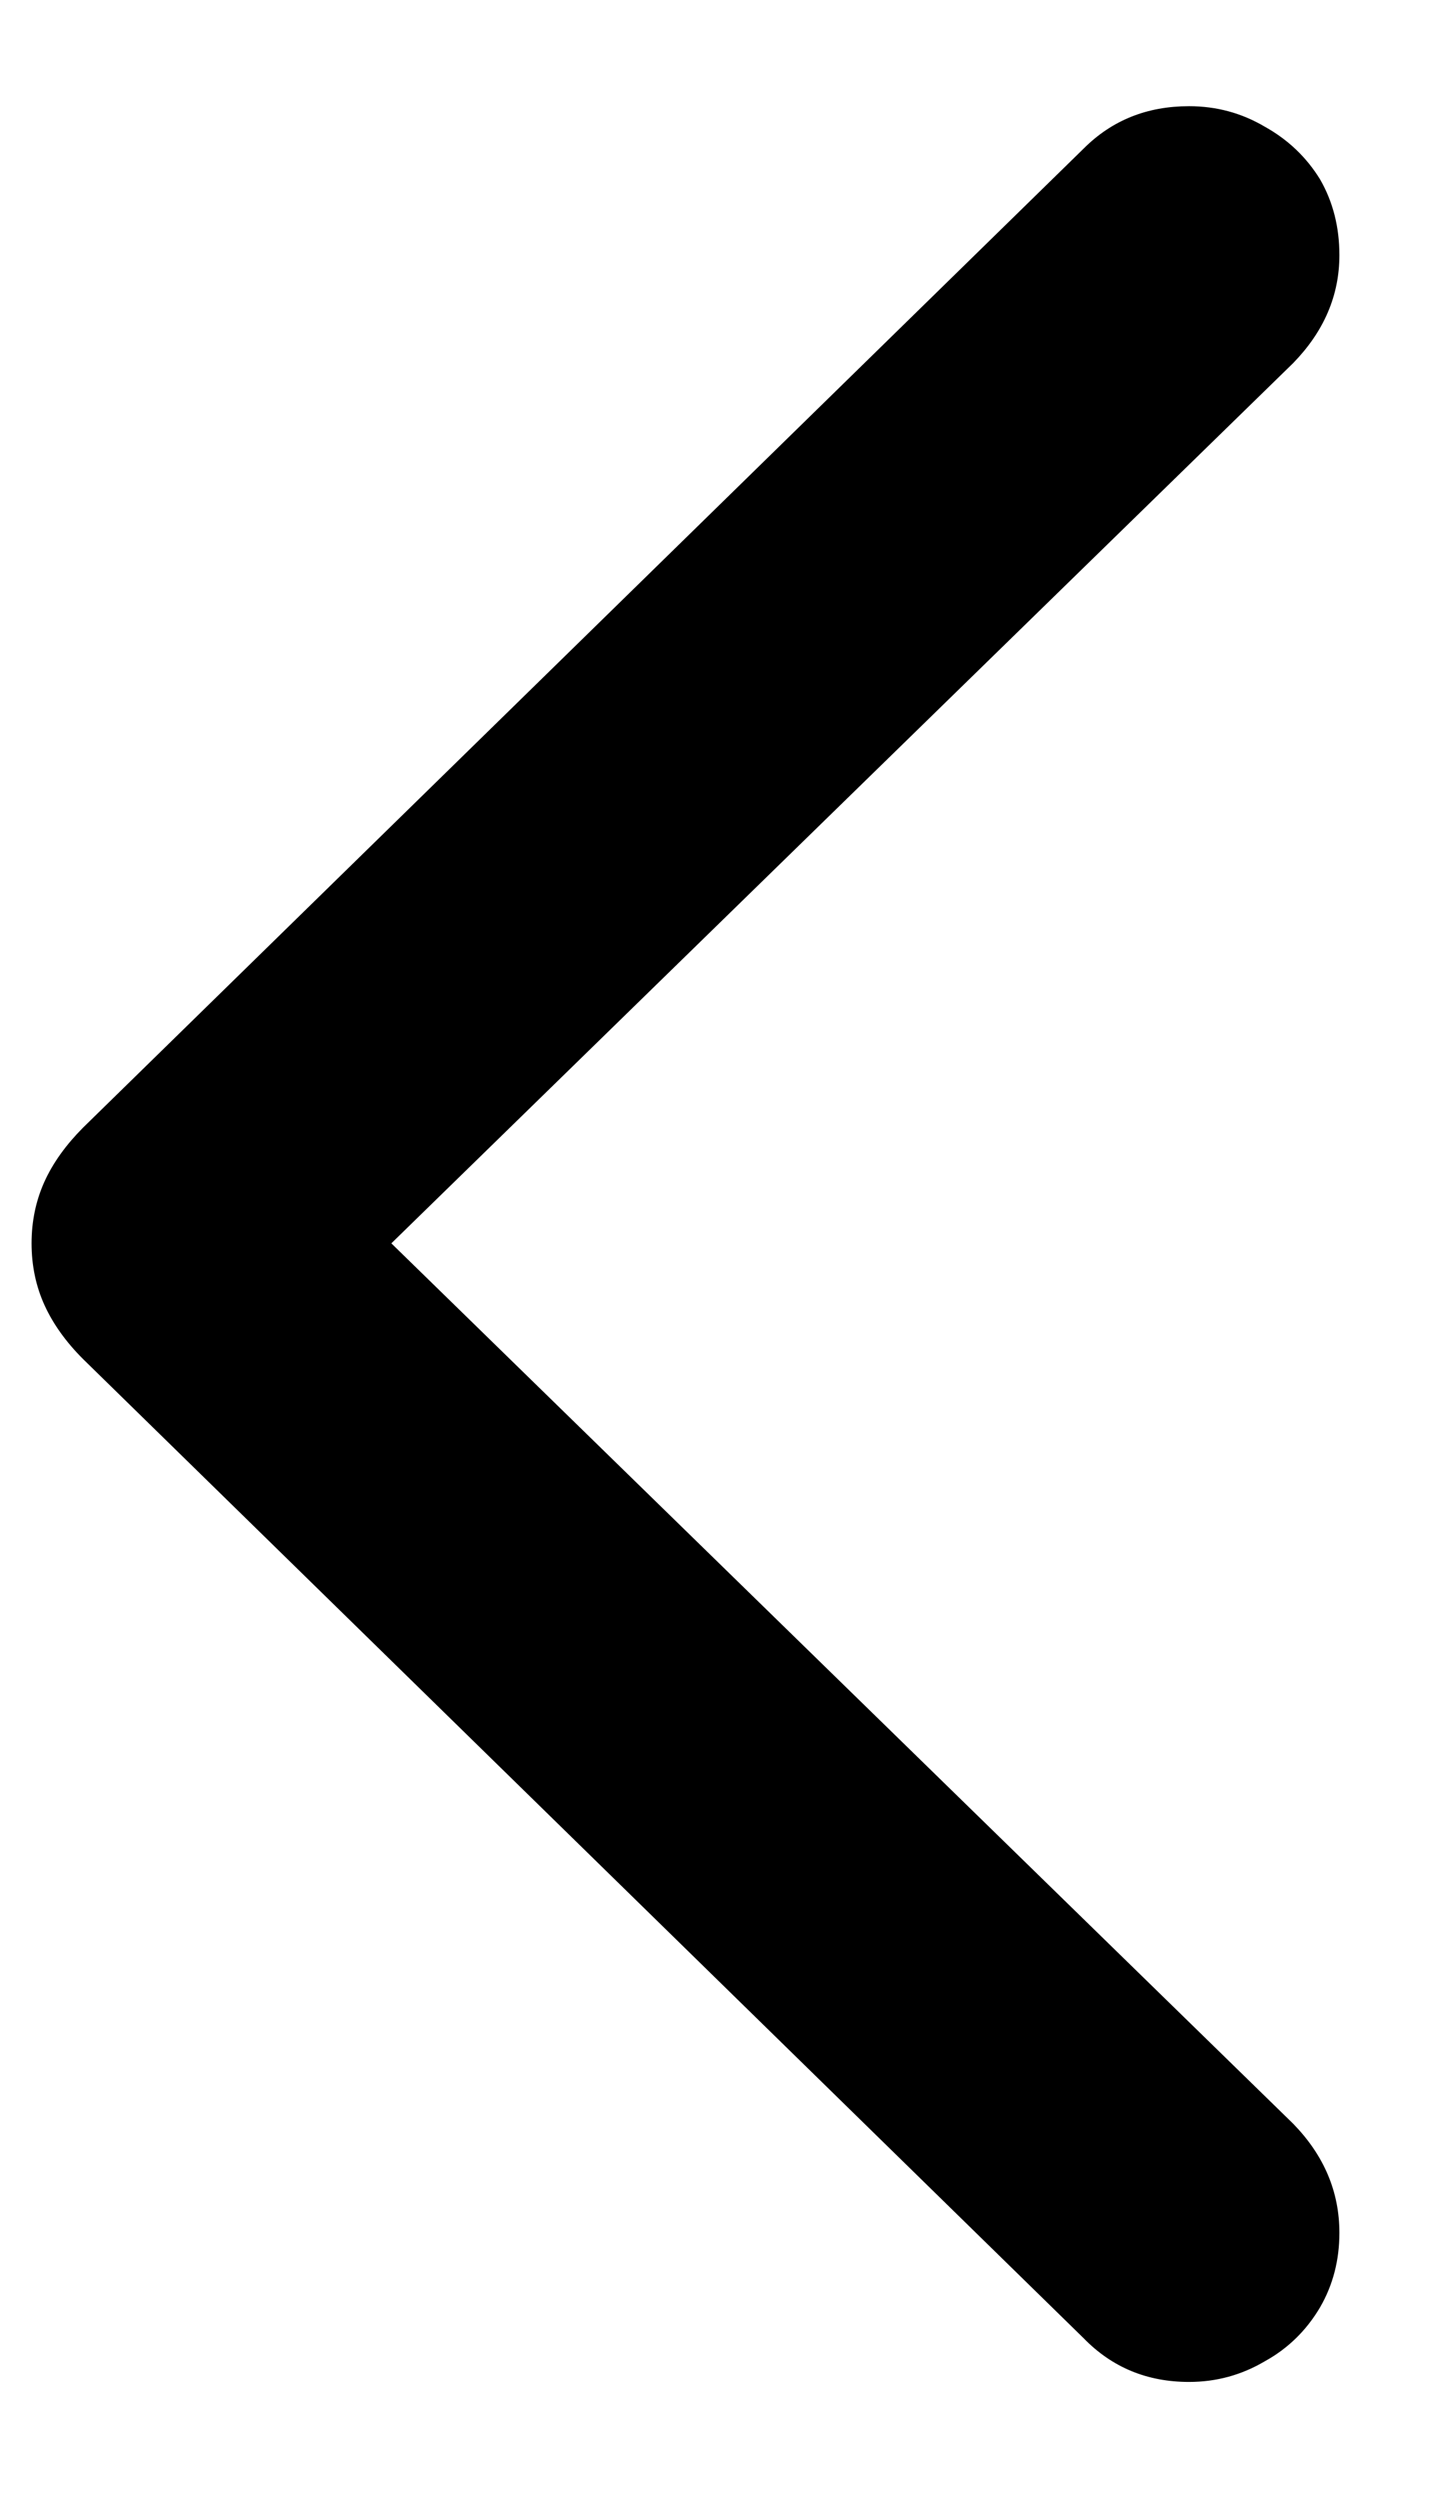 <svg width="11" height="19" viewBox="0 0 11 19" fill="none" xmlns="http://www.w3.org/2000/svg">
<path d="M0.24 9.449C0.24 9.618 0.273 9.775 0.338 9.918C0.403 10.061 0.501 10.198 0.631 10.328L8.238 17.77C8.453 17.991 8.72 18.102 9.039 18.102C9.247 18.102 9.439 18.049 9.615 17.945C9.791 17.848 9.931 17.711 10.035 17.535C10.133 17.366 10.182 17.177 10.182 16.969C10.182 16.656 10.065 16.38 9.83 16.139L2.975 9.449L9.83 2.76C10.065 2.519 10.182 2.245 10.182 1.939C10.182 1.725 10.133 1.533 10.035 1.363C9.931 1.194 9.791 1.061 9.615 0.963C9.439 0.859 9.247 0.807 9.039 0.807C8.72 0.807 8.453 0.914 8.238 1.129L0.631 8.57C0.501 8.701 0.403 8.837 0.338 8.98C0.273 9.124 0.24 9.28 0.24 9.449Z" fill="black"/>
</svg>
